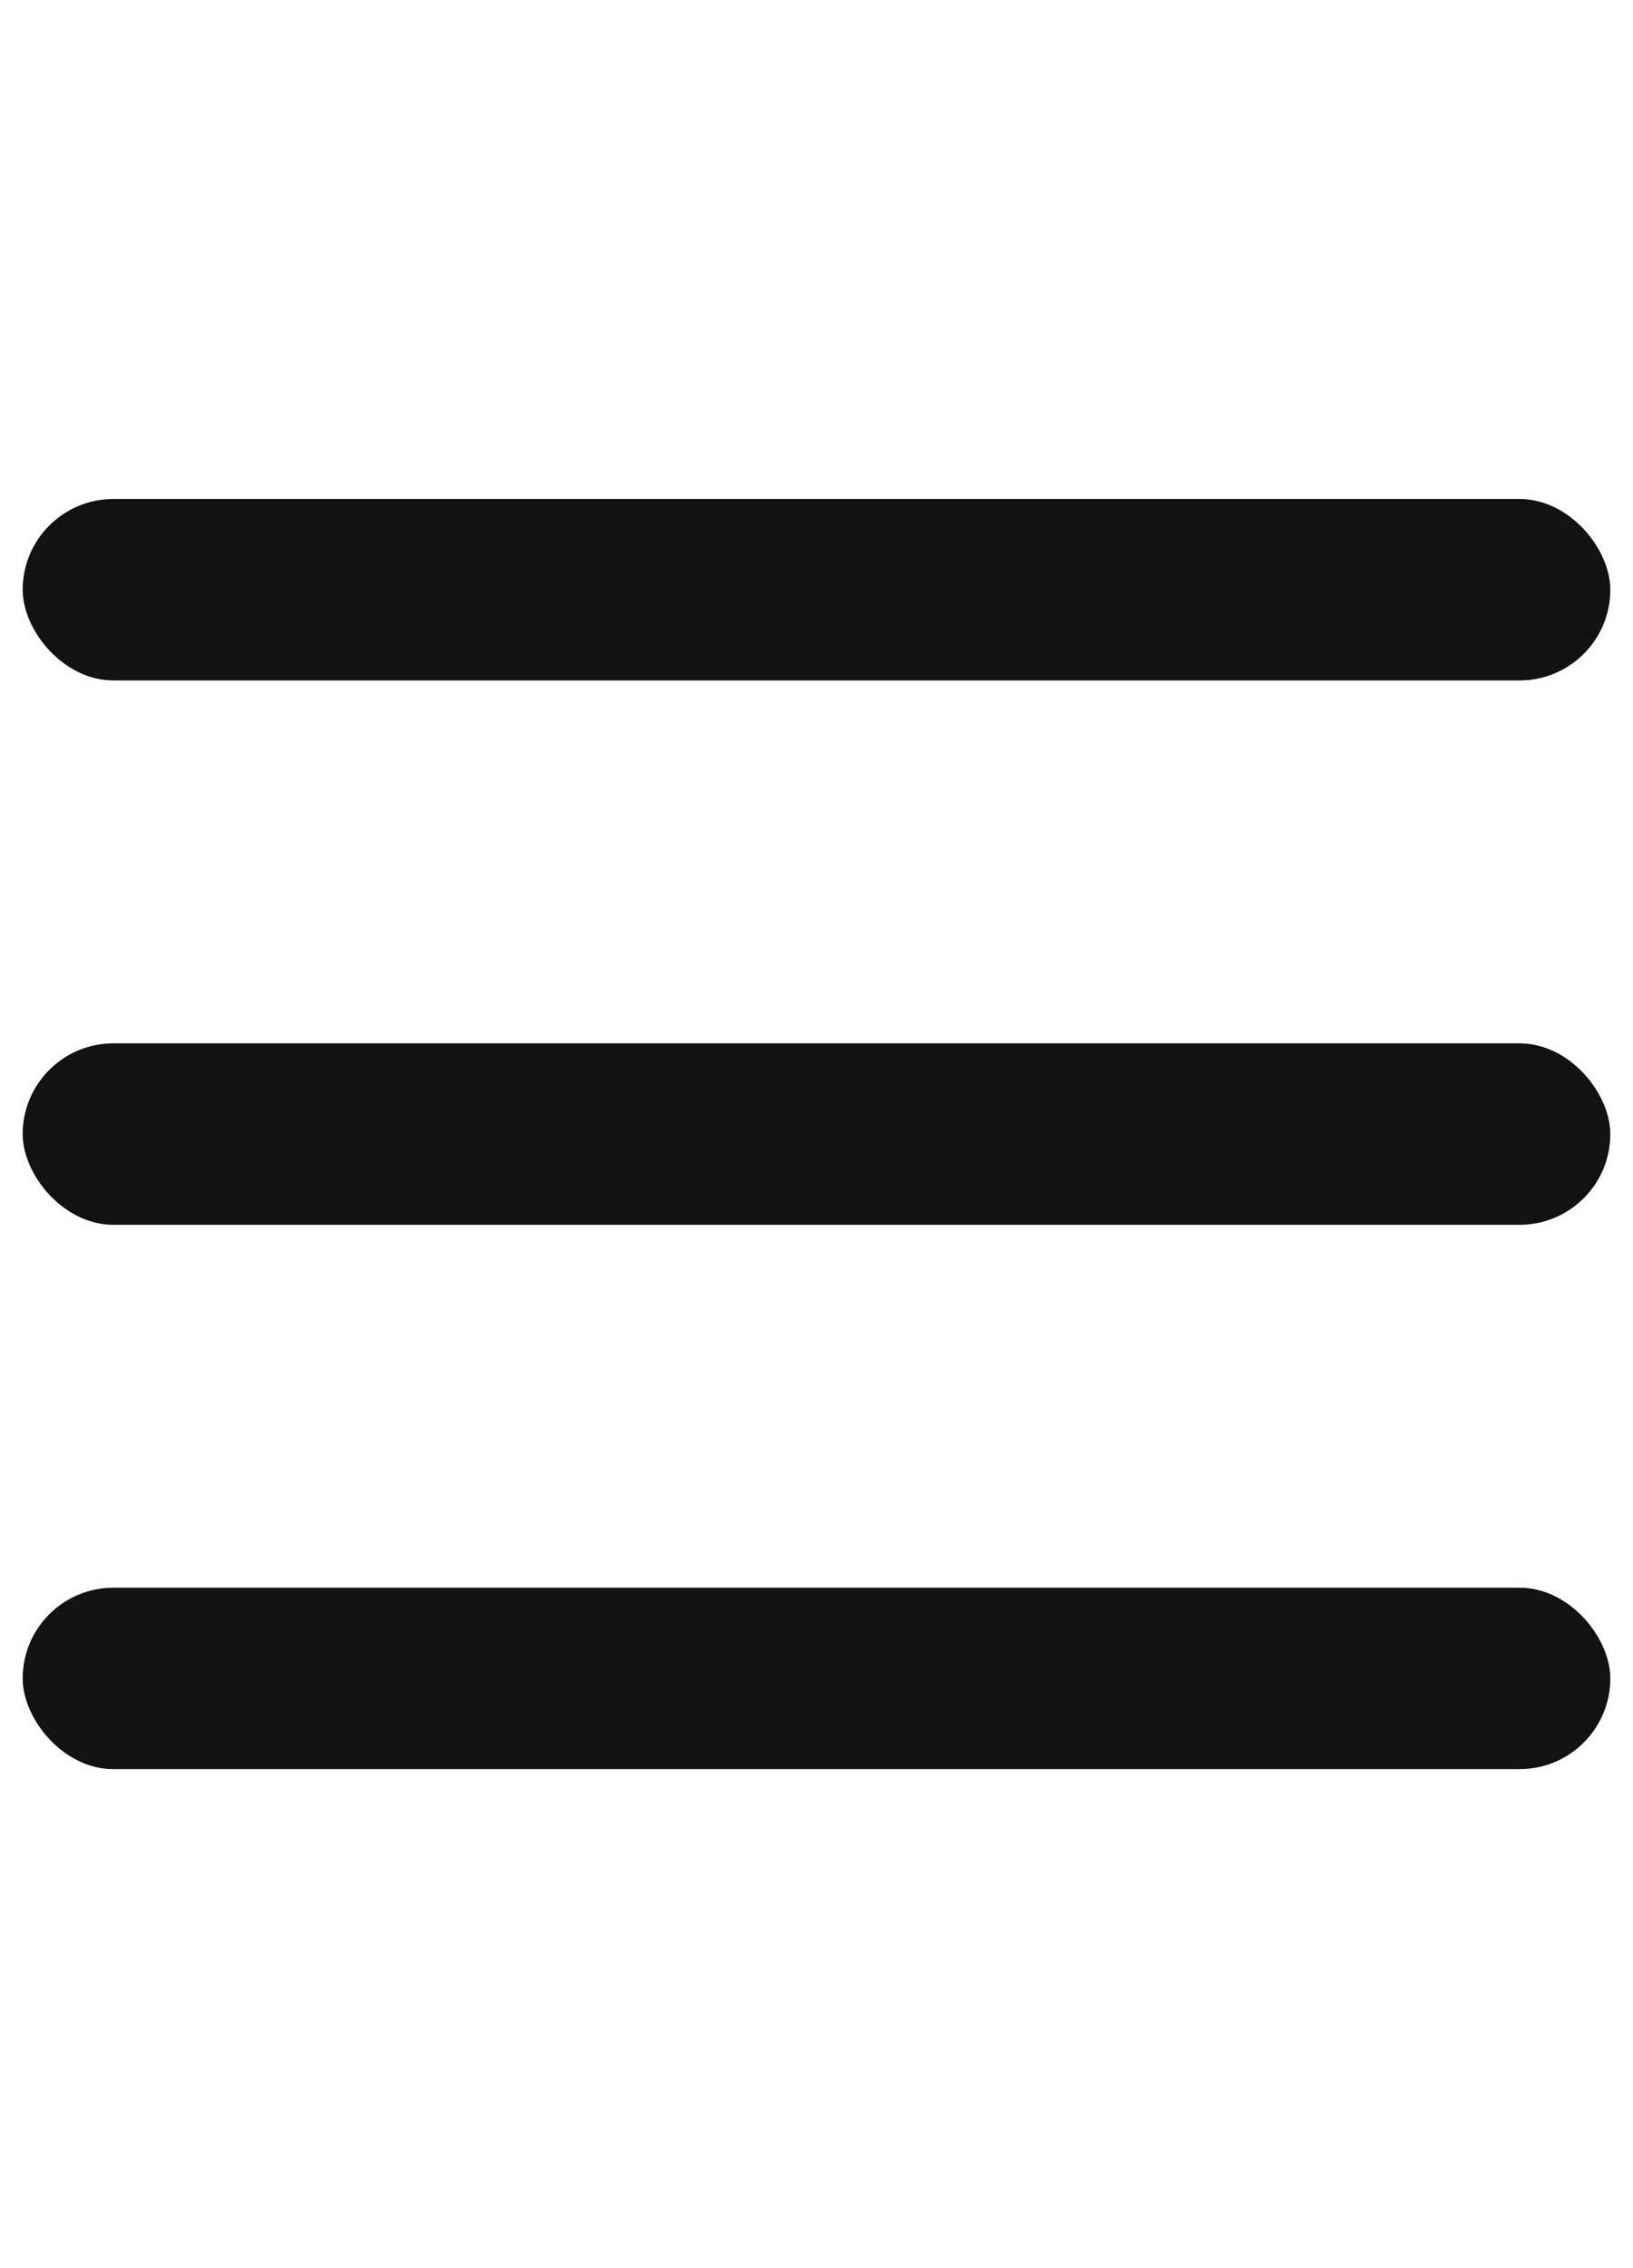<svg id="레이어_1" data-name="레이어 1" xmlns="http://www.w3.org/2000/svg" viewBox="0 0 36 50"><defs><style>.cls-1{fill:#121213;}</style></defs><rect class="cls-1" x="0.5" y="11" width="35" height="4" rx="2"/><rect class="cls-1" x="0.5" y="23" width="35" height="4" rx="2"/><rect class="cls-1" x="0.5" y="35" width="35" height="4" rx="2"/></svg>